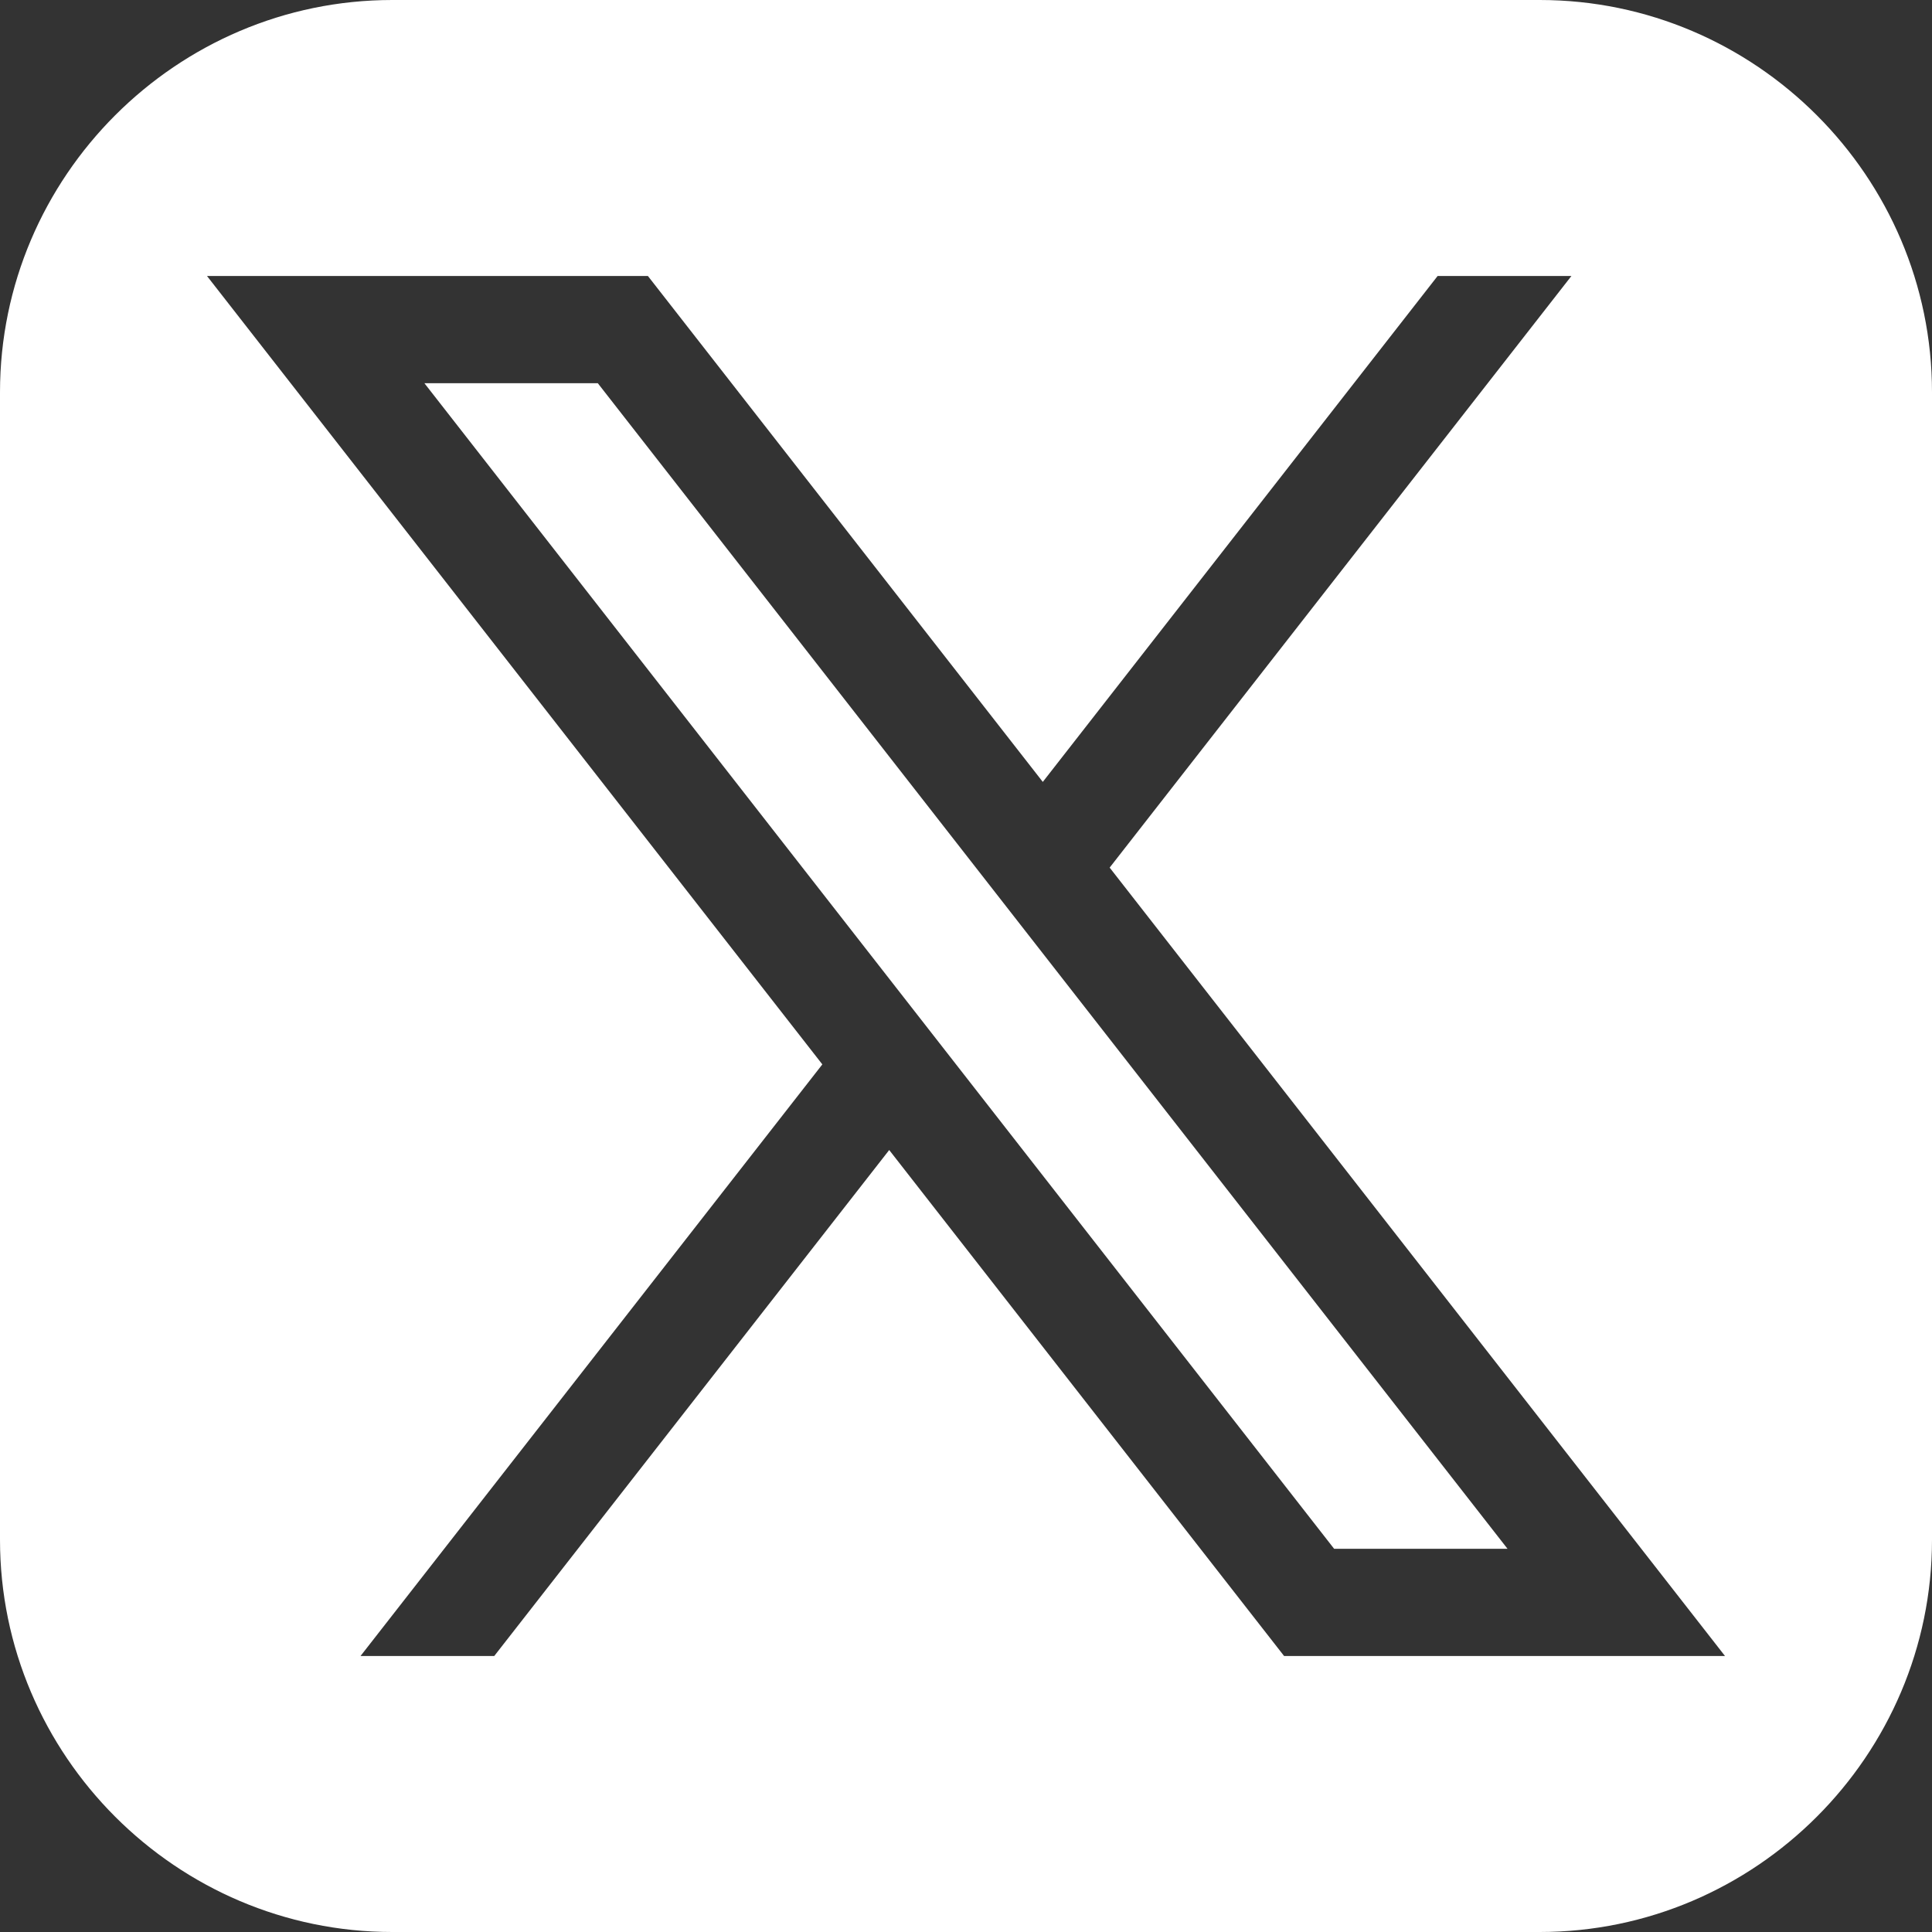 <svg width="28" height="28" viewBox="0 0 28 28" fill="none" xmlns="http://www.w3.org/2000/svg">
<rect x="0" y="0" width="28" height="28" fill="#333333" stroke="none"/>
<g clip-path="url(#clip0_2055_76)">
<path fill-rule="evenodd" clip-rule="evenodd" d="M22.315 28C25.442 28 28 25.442 28 22.315V5.685C28 2.558 25.442 0 22.315 0H5.685C2.558 0 0 2.558 0 5.685V22.315C0 25.442 2.558 28 5.685 28H22.315ZM22.774 4L16.082 12.574L25 24H18.61L12.887 16.667L7.163 24H5.225L11.918 15.426L3 4H9.39L15.113 11.332L20.835 4H22.774ZM6.151 5.554H8.664L21.848 22.446H19.335L6.151 5.554Z" fill="white"/>
</g>
<defs>
<clipPath id="clip0_2055_76">
<rect width="28" height="28" fill="white"/>
</clipPath>
</defs>
</svg>
